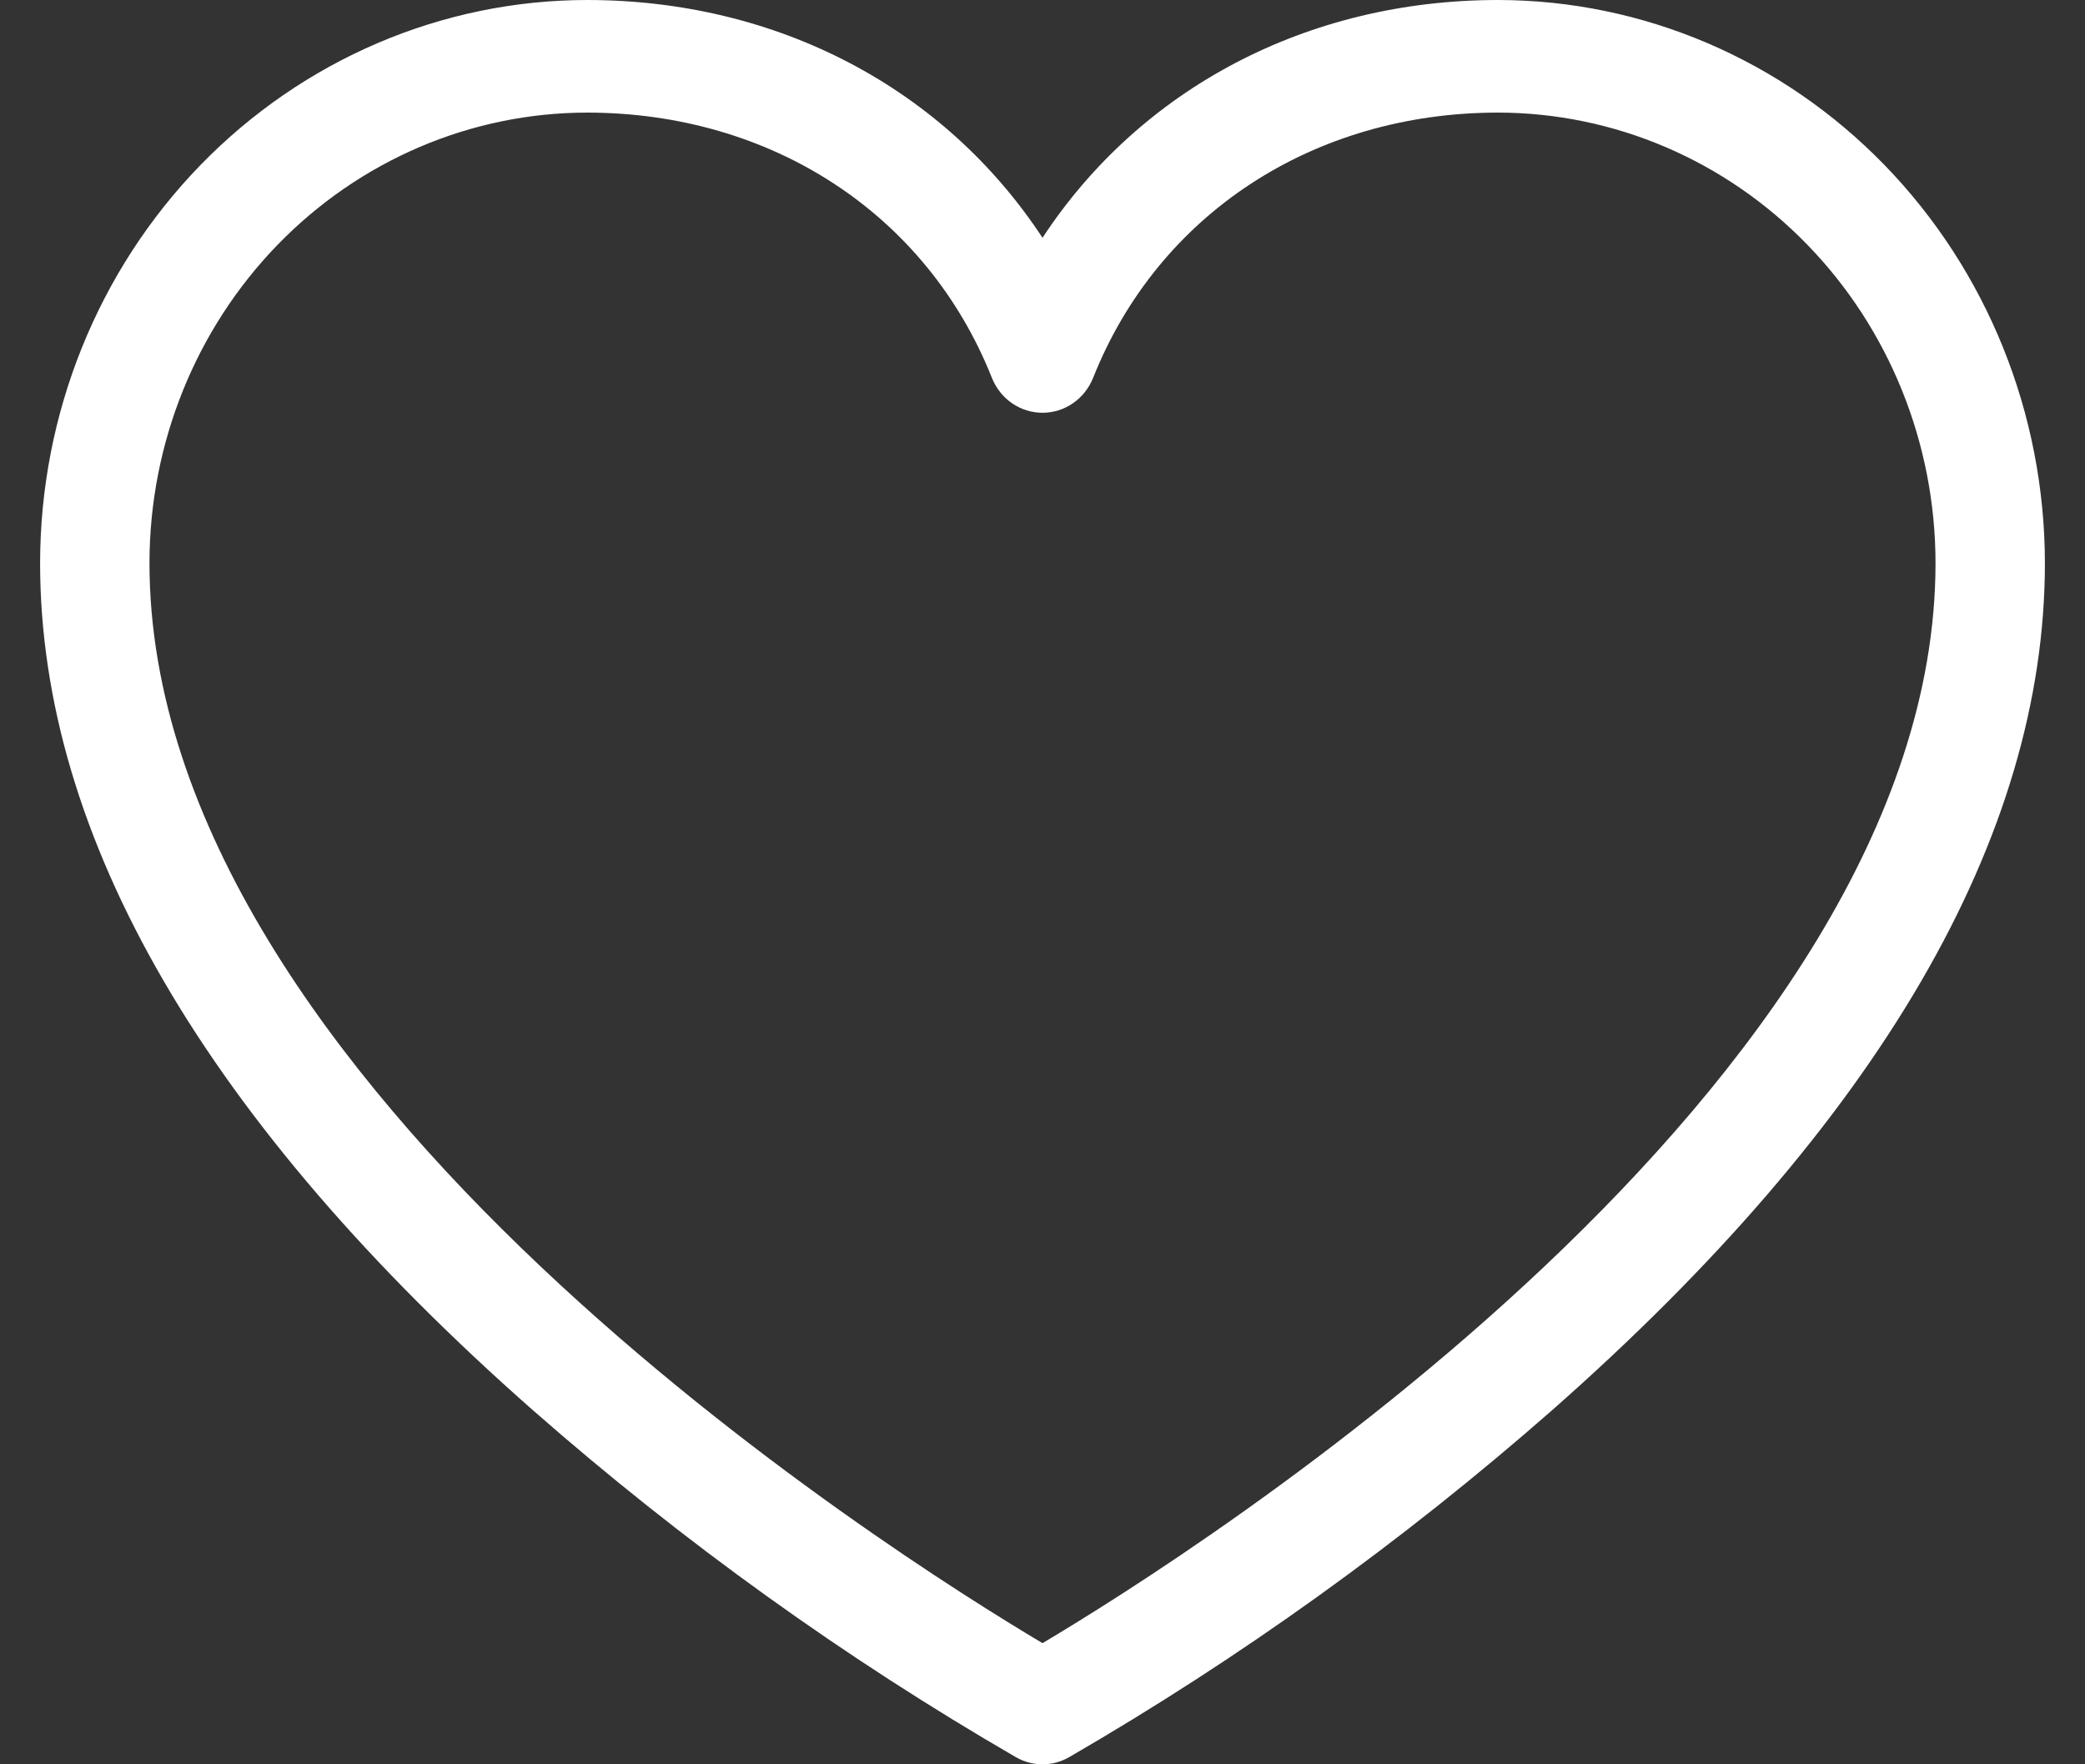 <svg width="26" height="22" viewBox="0 0 26 22" fill="none" xmlns="http://www.w3.org/2000/svg">
<rect x="0" y="0" width="26" height="22" fill="#333333" stroke="none"/>
<path d="M18.682 0C16.296 0 14.22 1.108 13 2.965C11.78 1.108 9.705 0 7.318 0C5.511 0.002 3.778 0.743 2.499 2.059C1.221 3.375 0.502 5.159 0.5 7.02C0.5 10.437 2.568 13.993 6.648 17.587C8.517 19.227 10.536 20.677 12.677 21.916C12.777 21.971 12.887 22 13 22C13.113 22 13.223 21.971 13.323 21.916C15.464 20.677 17.483 19.227 19.352 17.587C23.432 13.993 25.5 10.437 25.5 7.02C25.498 5.159 24.779 3.375 23.501 2.059C22.223 0.743 20.489 0.002 18.682 0ZM13 20.489C11.135 19.381 1.864 13.54 1.864 7.02C1.865 5.531 2.44 4.104 3.463 3.051C4.486 1.998 5.872 1.406 7.318 1.404C9.623 1.404 11.558 2.671 12.369 4.712C12.421 4.841 12.508 4.951 12.62 5.028C12.733 5.106 12.865 5.147 13 5.147C13.135 5.147 13.267 5.106 13.38 5.028C13.492 4.951 13.579 4.841 13.631 4.712C14.442 2.671 16.377 1.404 18.682 1.404C20.128 1.406 21.515 1.998 22.537 3.051C23.56 4.104 24.135 5.531 24.136 7.02C24.136 13.54 14.865 19.381 13 20.489Z" fill="white"/>
</svg>
